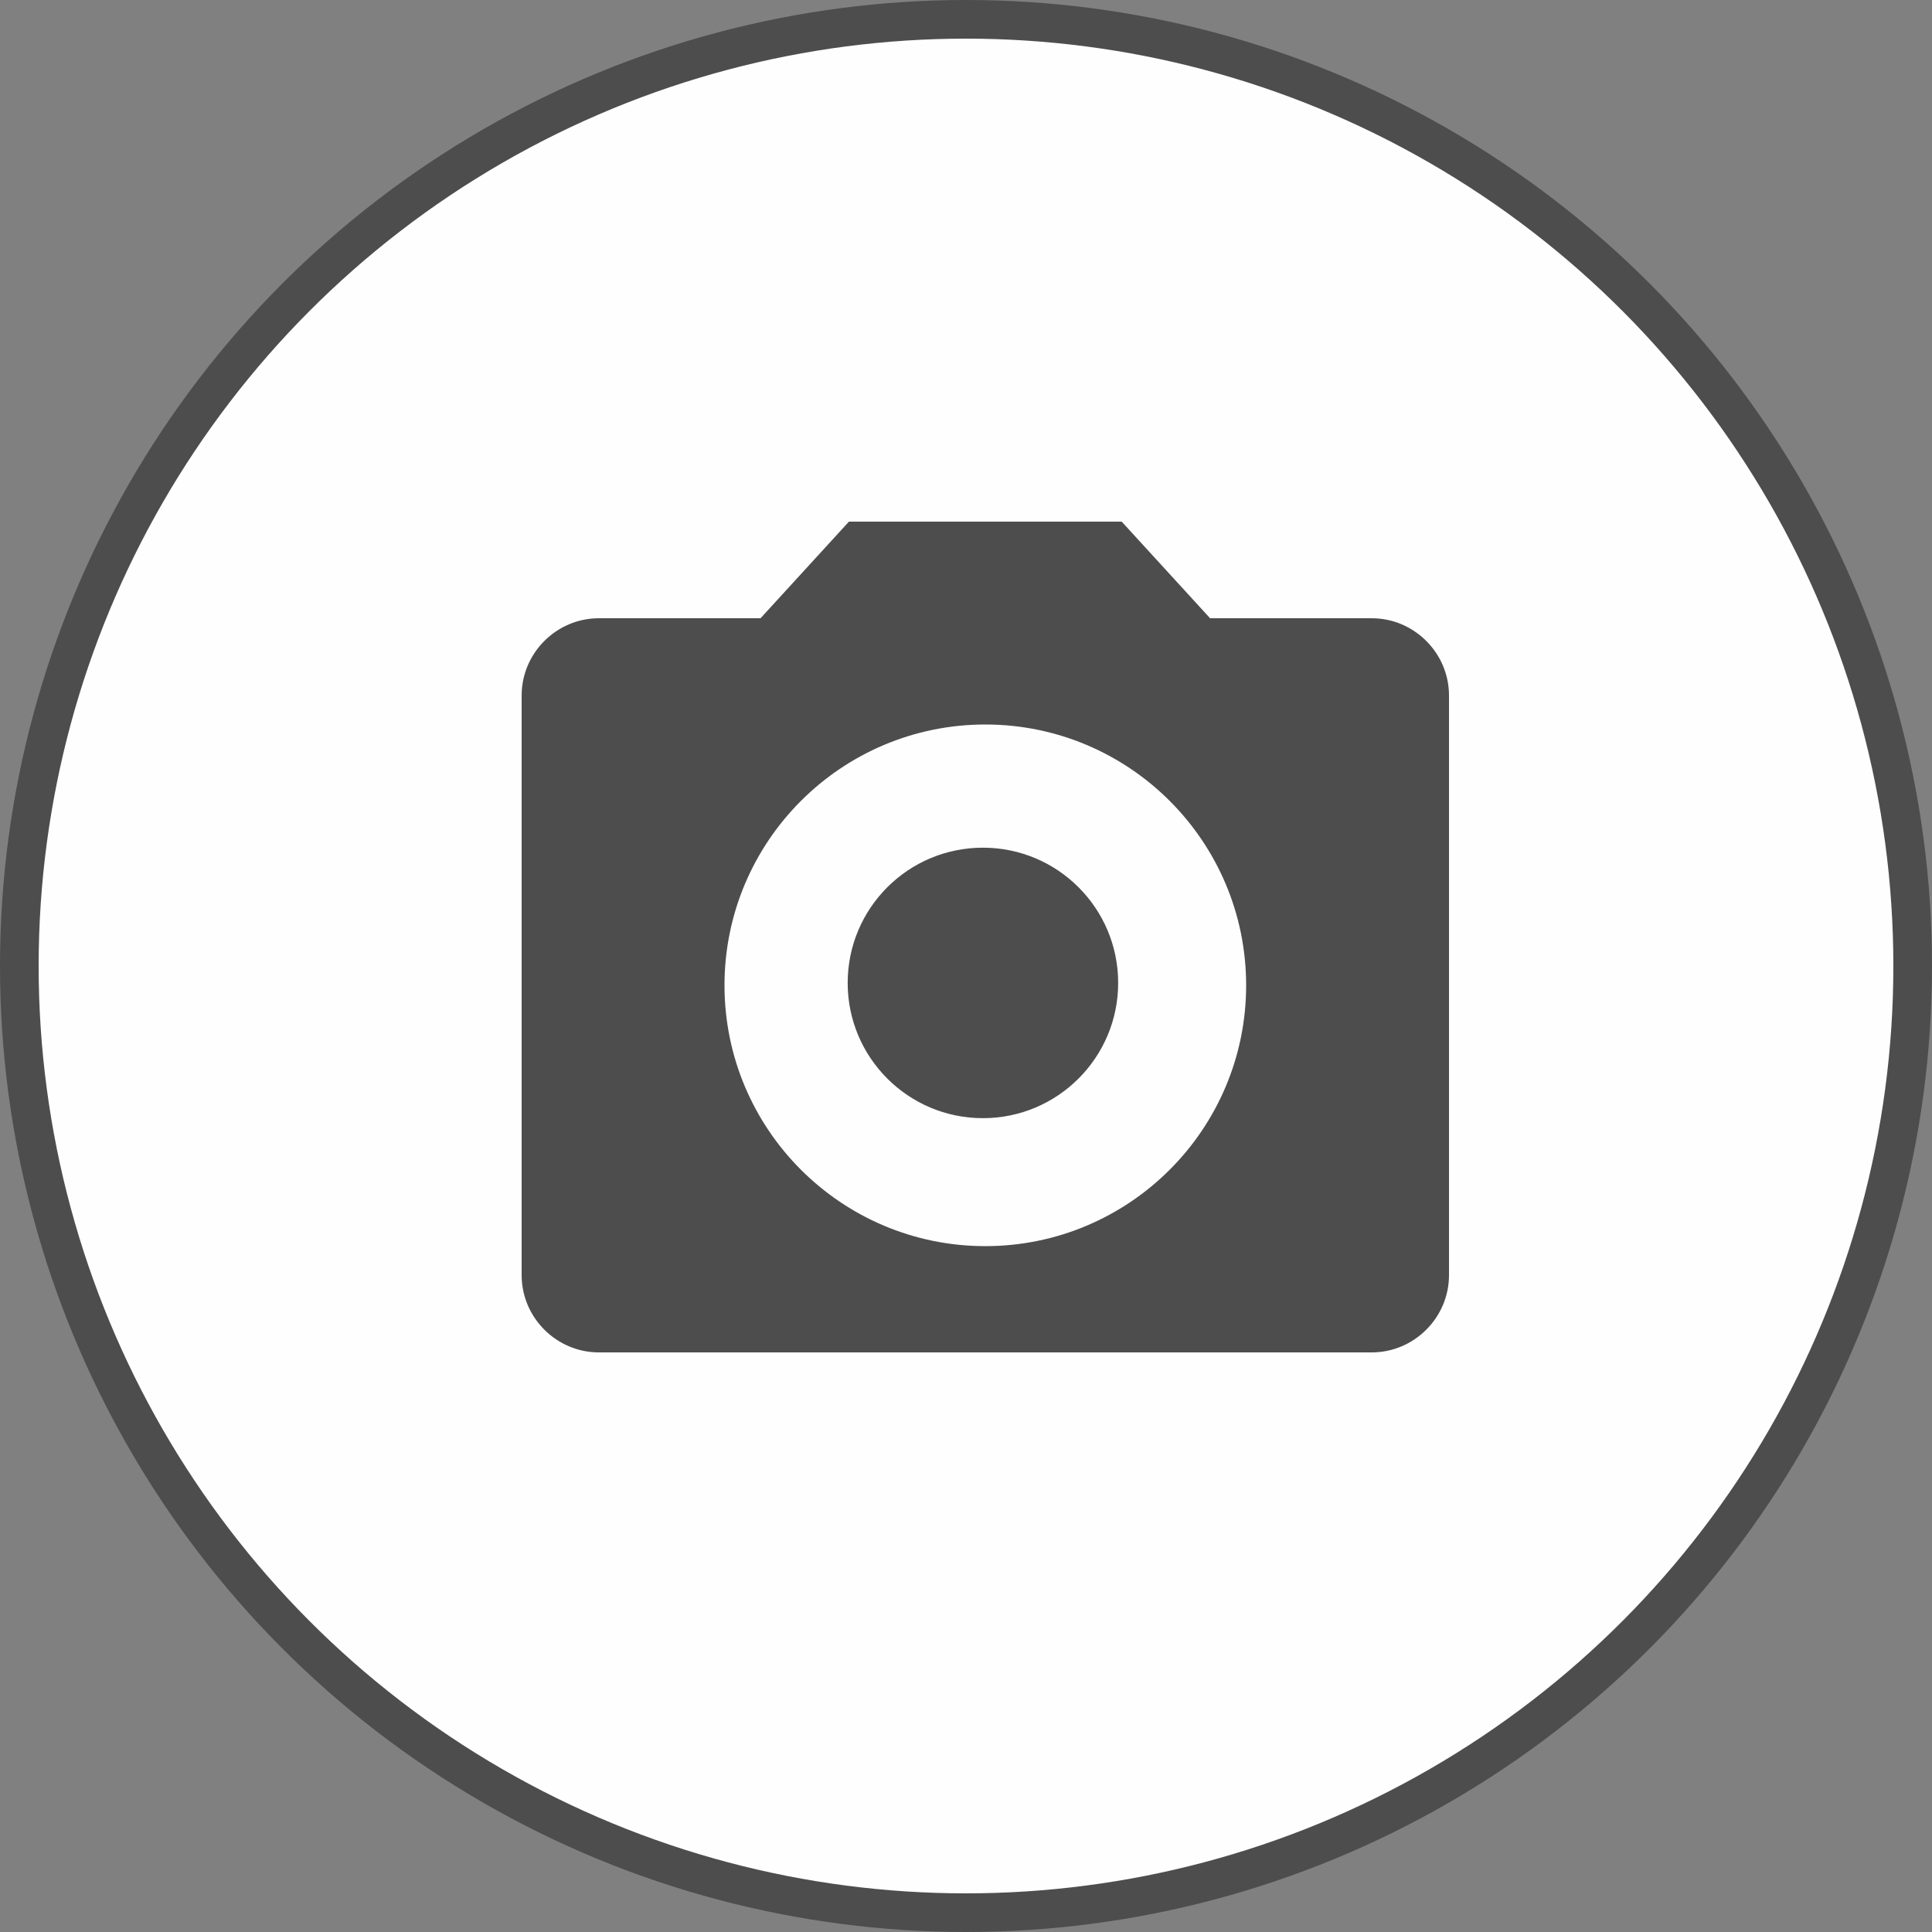 <svg width="50" height="50" viewBox="0 0 50 50" fill="none" xmlns="http://www.w3.org/2000/svg">
<rect x="0" y="0" width="50" height="50" fill="#808080" stroke="none"/>
<circle cx="25" cy="25" r="24.5" fill="#FEFEFE" stroke="#4D4D4D"/>
<path d="M19.462 15.75H19.573L19.647 15.669L21.86 13.25H29.14L31.353 15.669L31.427 15.75H31.538H35.5C36.737 15.75 37.75 16.763 37.75 18V33C37.75 34.237 36.737 35.25 35.5 35.25H15.5C14.263 35.25 13.25 34.237 13.25 33V18C13.25 16.763 14.263 15.75 15.5 15.75H19.462ZM19 25.5C19 29.088 21.912 32 25.5 32C29.088 32 32 29.088 32 25.5C32 21.912 29.088 19 25.5 19C21.912 19 19 21.912 19 25.5ZM29.188 25.438C29.188 27.509 27.509 29.188 25.438 29.188C23.366 29.188 21.688 27.509 21.688 25.438C21.688 23.366 23.366 21.688 25.438 21.688C27.509 21.688 29.188 23.366 29.188 25.438Z" fill="#4D4D4D" stroke="#FEFEFE" stroke-width="0.5"/>
</svg>

